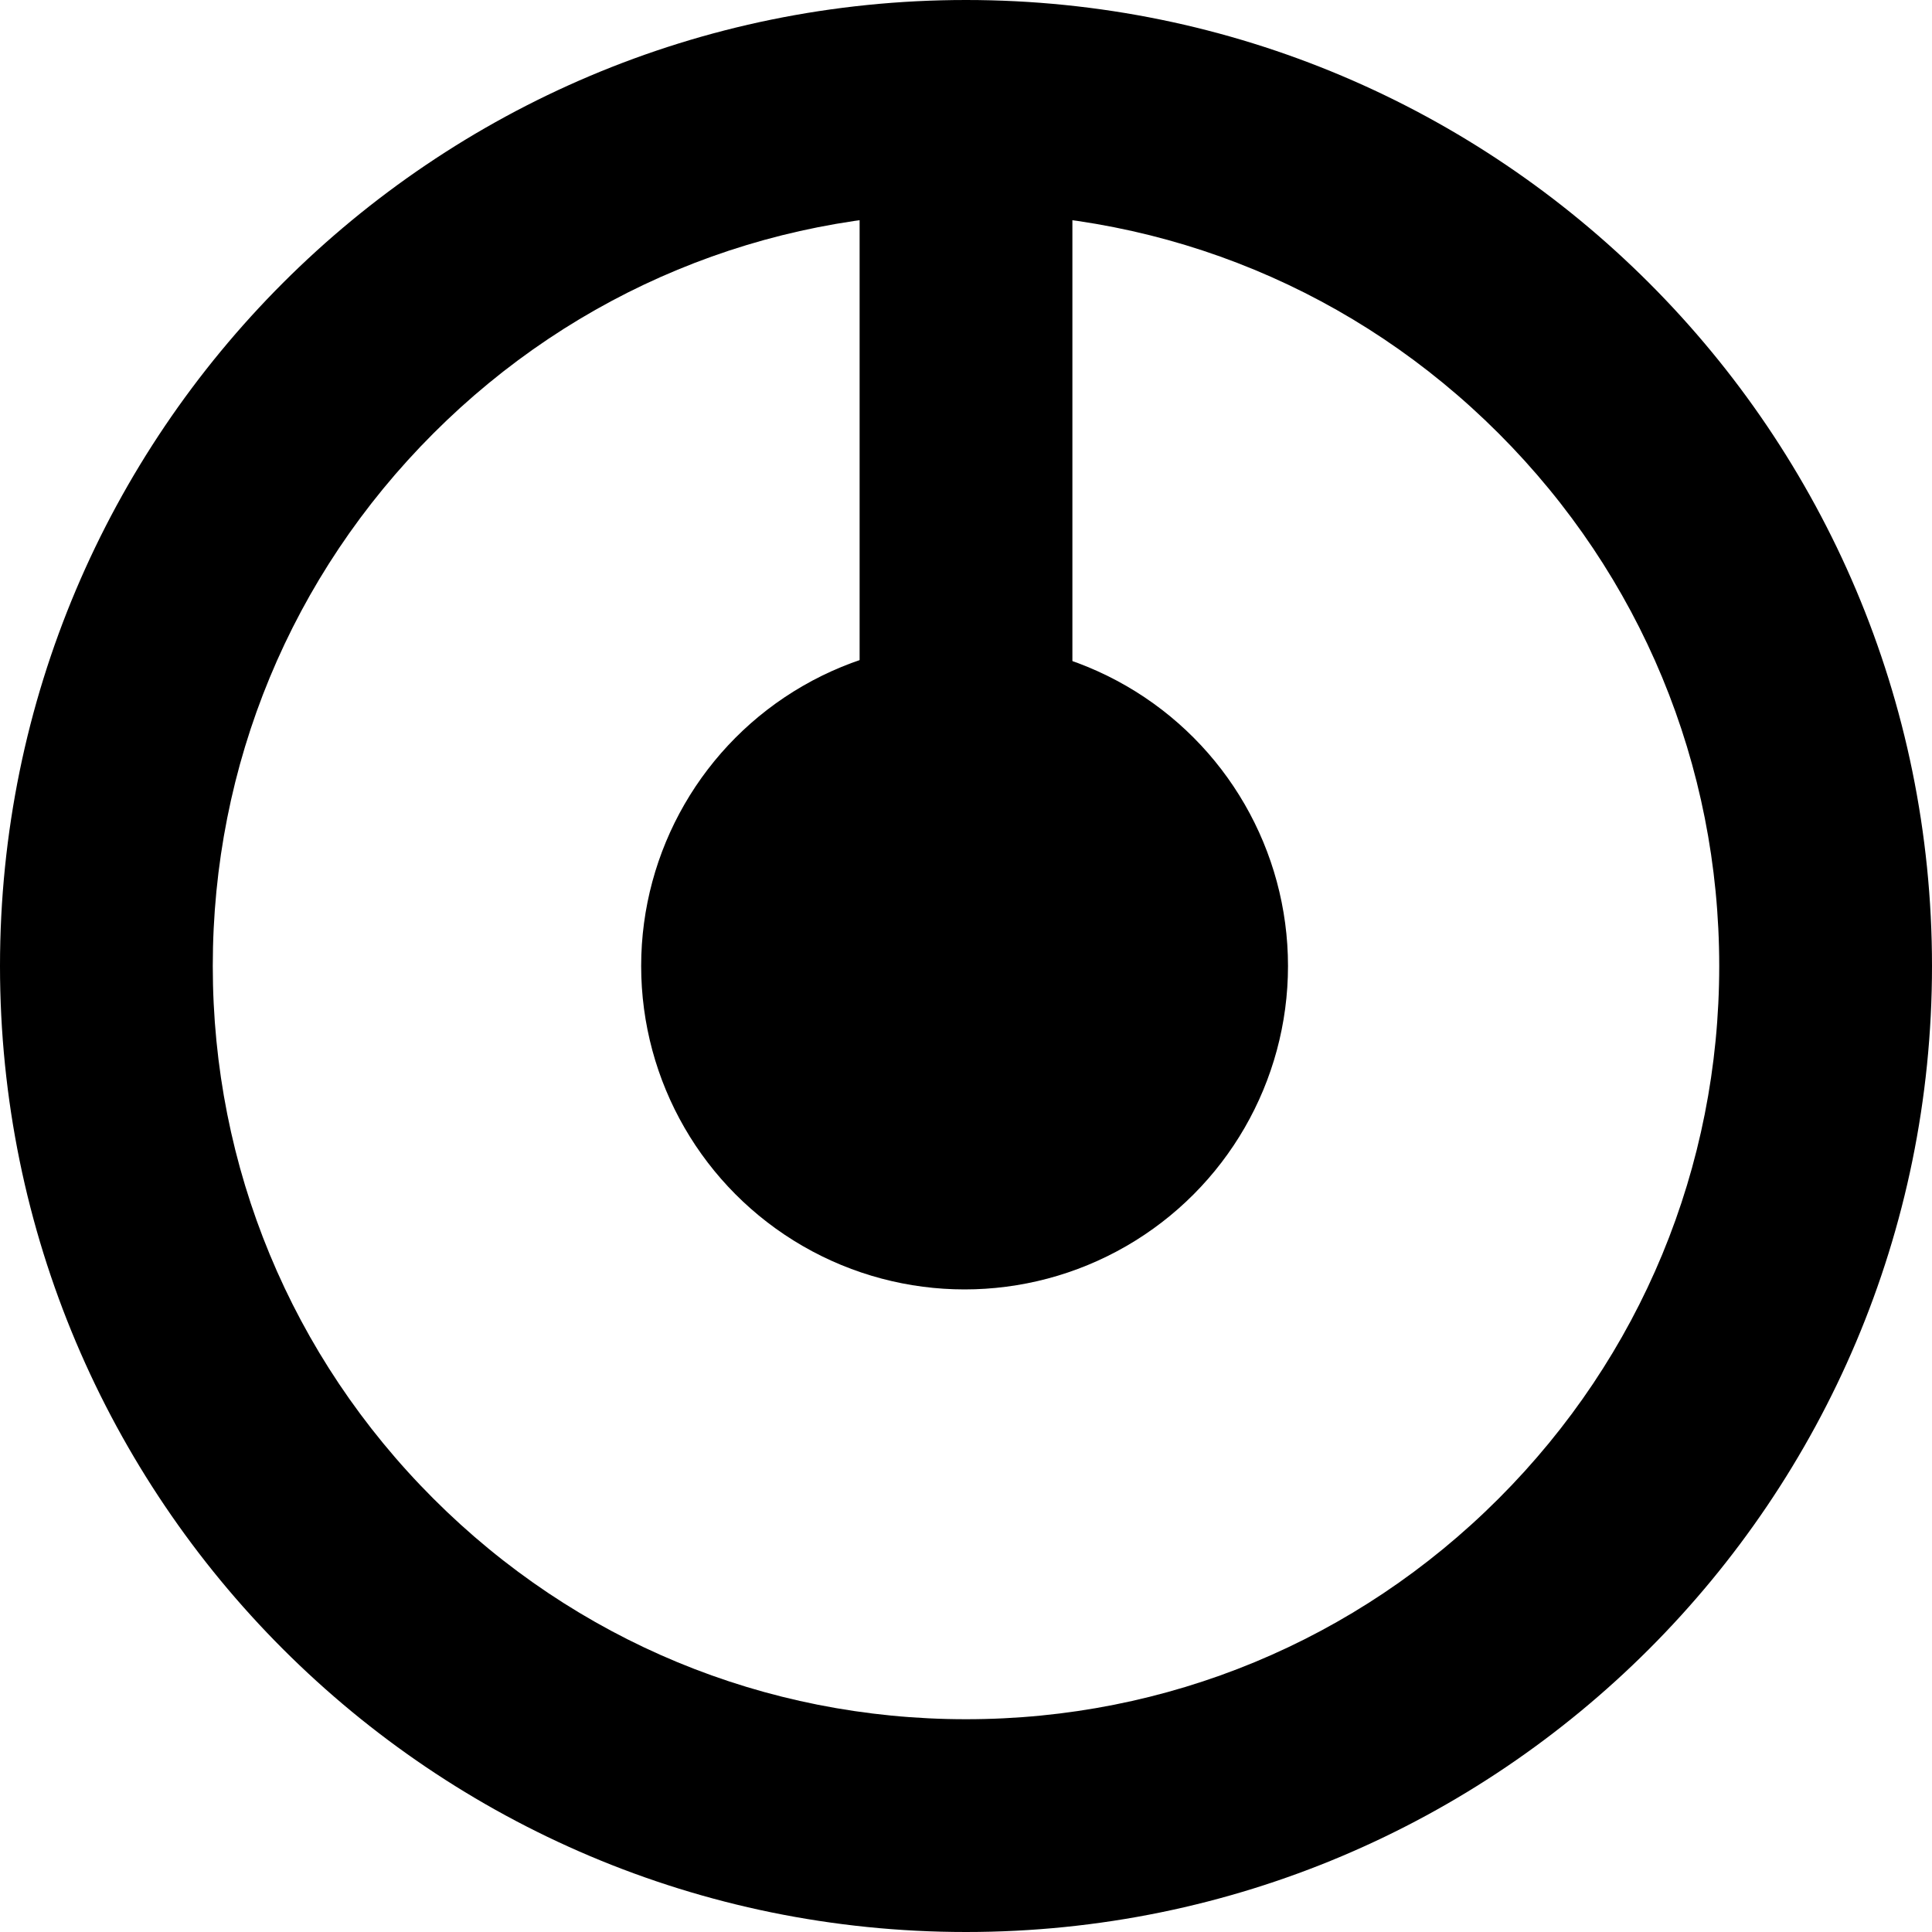 <?xml version="1.0" encoding="utf-8"?>
<!-- Generator: Adobe Illustrator 16.0.0, SVG Export Plug-In . SVG Version: 6.00 Build 0)  -->
<!DOCTYPE svg PUBLIC "-//W3C//DTD SVG 1.1//EN" "http://www.w3.org/Graphics/SVG/1.1/DTD/svg11.dtd">
<svg version="1.1" id="Layer_2" xmlns="http://www.w3.org/2000/svg" x="0px" y="0px"
		 width="454px" height="454px" viewBox="0 0 454 454" enable-background="new 0 0 454 454" xml:space="preserve">
<path d="M227,50c47.278,0,91.728,18.411,125.158,51.842C385.588,135.273,404,179.722,404,227s-18.411,91.727-51.842,125.158
	C318.727,385.589,274.278,404,227,404c-47.278,0-91.727-18.411-125.157-51.842C68.411,318.727,50,274.278,50,227
	s18.411-91.727,51.842-125.158C135.273,68.411,179.722,50,227,50 M227,0C101.631,0,0,101.631,0,227c0,125.368,101.631,227,227,227
	c125.369,0,227-101.632,227-227C454,101.631,352.369,0,227,0L227,0z"/>
<g>
	<circle cx="226.667" cy="227" r="76"/>
</g>
<g>
	<rect x="202" y="25" width="50" height="202"/>
</g>
</svg>
